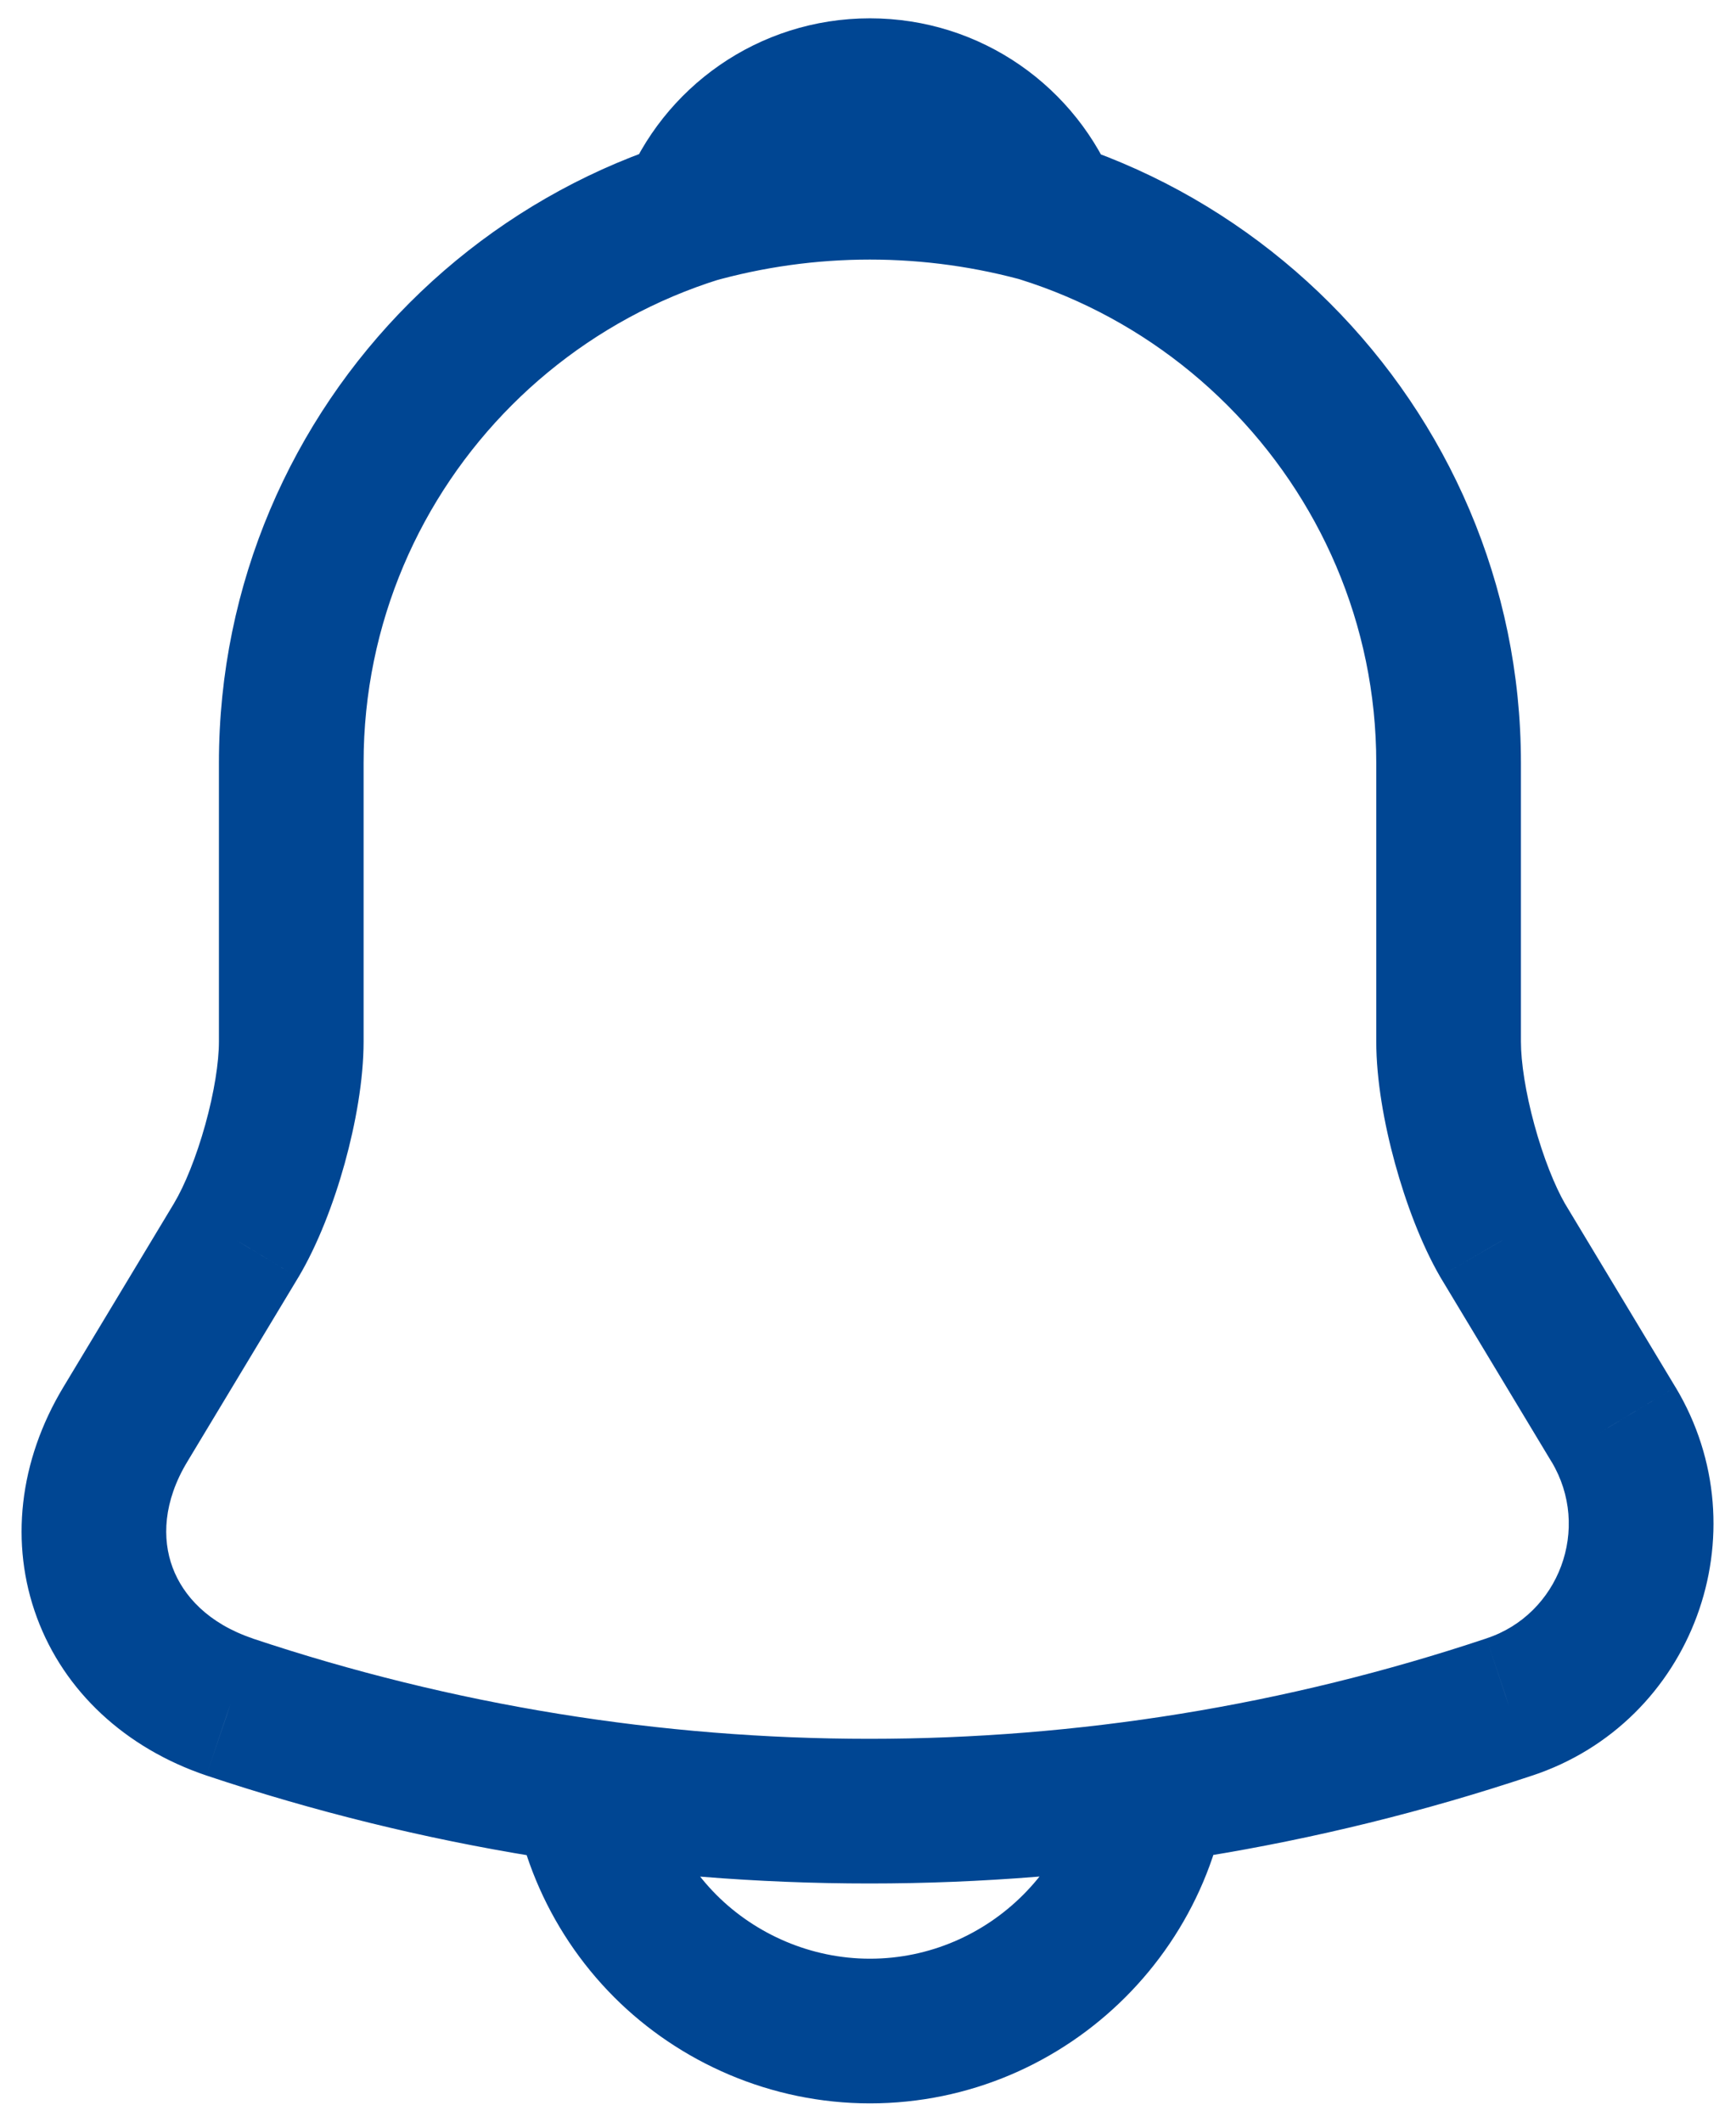 <svg width="18" height="22" viewBox="0 0 18 22" fill="none" xmlns="http://www.w3.org/2000/svg">
<path d="M2.45 12.86L3.092 13.247L3.094 13.244L2.45 12.86ZM1.3 14.77L0.657 14.383L0.657 14.383L1.3 14.77ZM2.38 17.7L2.139 18.41L2.142 18.411L2.38 17.7ZM15.65 17.7L15.414 16.988L15.412 16.989L15.65 17.7ZM16.73 14.77L17.373 14.384L17.372 14.383L16.73 14.77ZM15.58 12.86L14.93 13.235L14.937 13.247L15.58 12.86ZM10.87 2.2L10.664 2.921C10.938 2.999 11.233 2.915 11.425 2.704C11.617 2.493 11.672 2.192 11.568 1.926L10.87 2.2ZM7.17 2.2L6.471 1.926C6.367 2.192 6.423 2.493 6.614 2.704C6.806 2.915 7.101 2.999 7.375 2.921L7.17 2.2ZM6.9 20.18L6.369 20.71L6.369 20.71L6.9 20.18ZM9.02 1.16C5.295 1.16 2.27 4.186 2.27 7.91H3.77C3.77 5.014 6.124 2.66 9.02 2.66V1.16ZM2.27 7.91V10.8H3.77V7.91H2.27ZM2.27 10.8C2.27 11.015 2.221 11.329 2.128 11.663C2.035 11.997 1.915 12.292 1.805 12.476L3.094 13.244C3.294 12.908 3.459 12.478 3.574 12.064C3.688 11.651 3.77 11.195 3.77 10.8H2.27ZM1.807 12.473L0.657 14.383L1.942 15.157L3.092 13.247L1.807 12.473ZM0.657 14.383C0.196 15.149 0.1 16.009 0.383 16.773C0.665 17.536 1.297 18.125 2.139 18.41L2.62 16.989C2.162 16.835 1.899 16.549 1.789 16.252C1.679 15.956 1.693 15.57 1.942 15.157L0.657 14.383ZM2.142 18.411C6.606 19.903 11.423 19.903 15.887 18.411L15.412 16.989C11.256 18.377 6.773 18.377 2.617 16.989L2.142 18.411ZM15.885 18.412C17.554 17.86 18.279 15.894 17.373 14.384L16.087 15.156C16.501 15.846 16.165 16.74 15.414 16.988L15.885 18.412ZM17.372 14.383L16.222 12.473L14.937 13.247L16.087 15.157L17.372 14.383ZM16.229 12.485C16.121 12.298 16.002 12.001 15.91 11.665C15.818 11.329 15.77 11.015 15.77 10.8H14.27C14.27 11.195 14.351 11.651 14.464 12.062C14.577 12.474 14.738 12.902 14.93 13.235L16.229 12.485ZM15.77 10.8V7.91H14.27V10.8H15.77ZM15.77 7.91C15.77 4.196 12.734 1.16 9.02 1.16V2.66C11.905 2.66 14.27 5.024 14.27 7.91H15.77ZM11.075 1.479C9.731 1.096 8.308 1.096 6.964 1.479L7.375 2.921C8.45 2.615 9.589 2.615 10.664 2.921L11.075 1.479ZM7.868 2.474C8.048 2.013 8.497 1.69 9.02 1.69V0.19C7.862 0.19 6.871 0.907 6.471 1.926L7.868 2.474ZM9.02 1.69C9.542 1.69 9.991 2.013 10.171 2.474L11.568 1.926C11.168 0.907 10.177 0.19 9.02 0.19V1.69ZM11.27 18.06C11.27 19.296 10.255 20.31 9.02 20.31V21.81C11.084 21.81 12.77 20.124 12.77 18.06H11.27ZM9.02 20.31C8.407 20.31 7.835 20.055 7.43 19.65L6.369 20.71C7.044 21.385 7.992 21.81 9.02 21.81V20.31ZM7.43 19.65C7.008 19.227 6.771 18.655 6.77 18.058L5.27 18.062C5.272 19.055 5.667 20.007 6.369 20.71L7.43 19.65Z" fill="#004693"/>
</svg>
